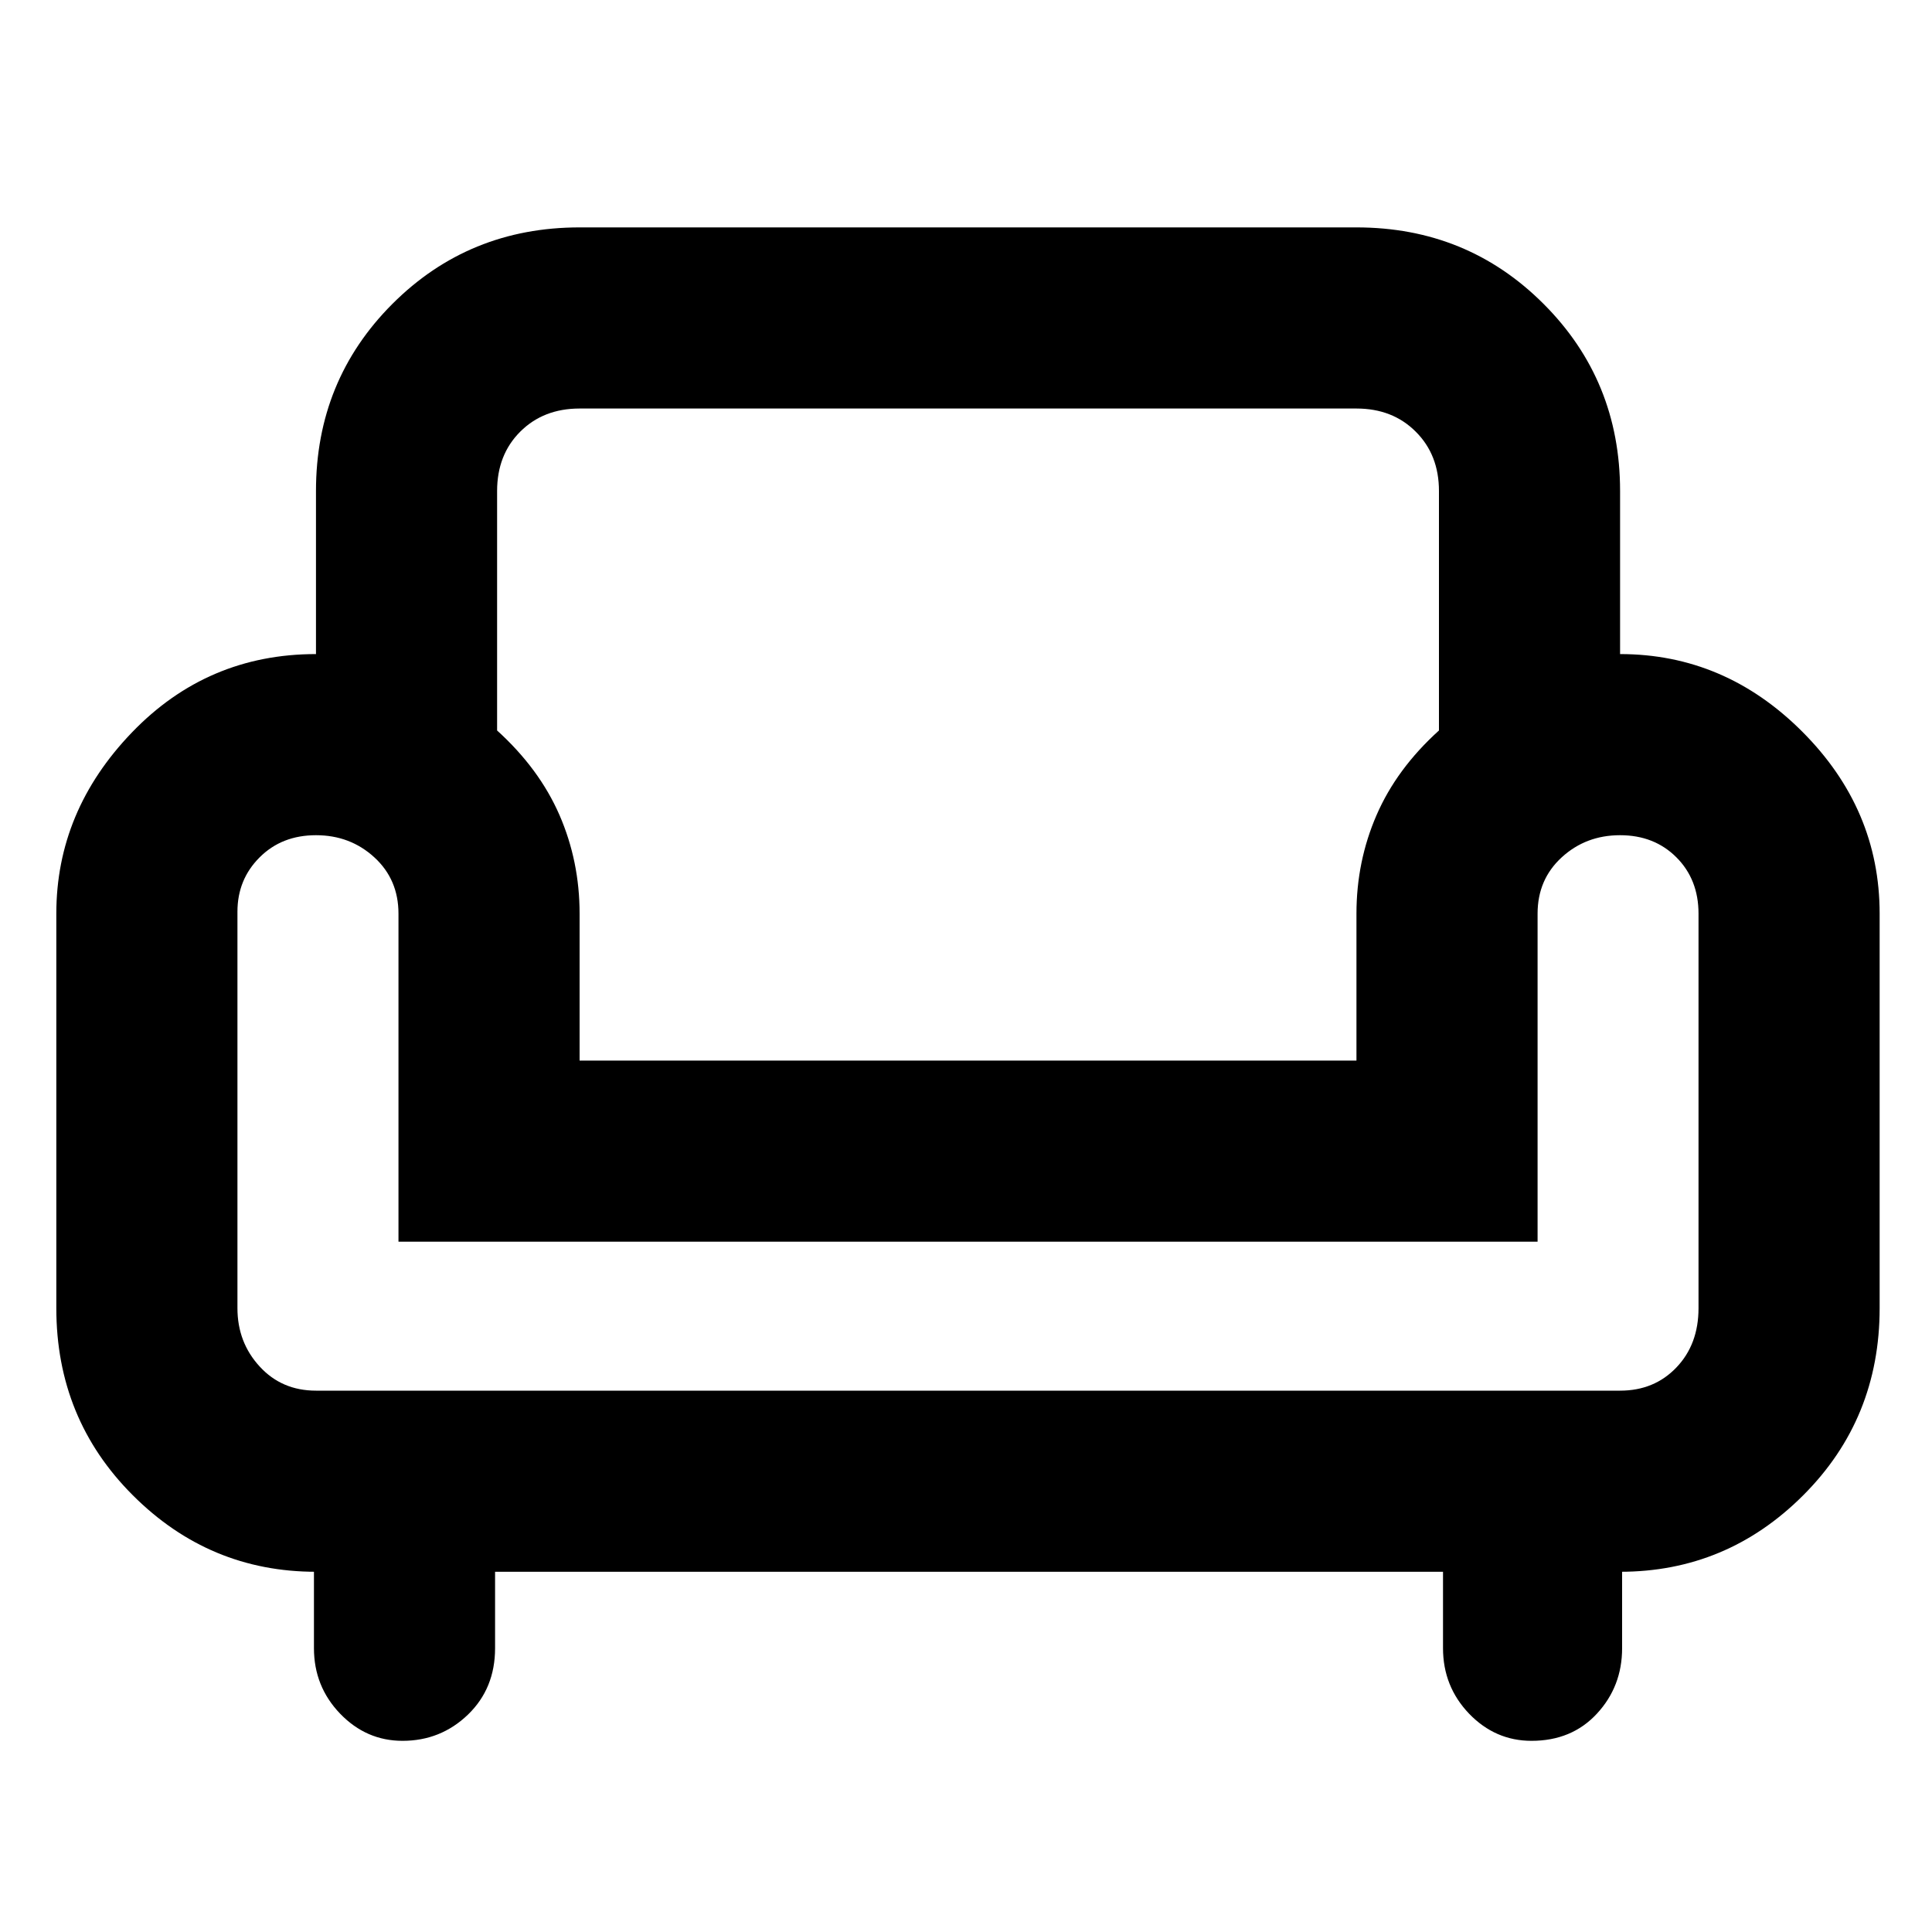 <svg xmlns="http://www.w3.org/2000/svg" height="20" width="20"><path d="M4.167 18.021q-.375 0-.646-.281-.271-.282-.271-.678v-.791h.021q-1.104 0-1.896-.792-.792-.791-.792-1.937V9.458q0-1.062.782-1.875.781-.812 1.906-.812V5.083q0-1.145.791-1.937.792-.792 1.938-.792h8.042q1.146 0 1.937.792.792.792.792 1.937v1.688q1.083 0 1.885.802t.802 1.885v4.084q0 1.146-.791 1.937-.792.792-1.896.792h.021v.791q0 .396-.261.678-.26.281-.677.281-.375 0-.646-.281-.27-.282-.27-.678v-.791H5.125v.791q0 .417-.281.688-.282.271-.677.271Zm-.896-3.625h13.5q.354 0 .583-.24.229-.239.229-.614V9.458q0-.354-.229-.583-.229-.229-.583-.229t-.604.229q-.25.229-.25.583v3.396H4.125V9.458q0-.354-.25-.583-.25-.229-.604-.229t-.583.229q-.23.229-.23.563v4.104q0 .354.23.604.229.25.583.25ZM6 10.979h8.042V9.458q0-.541.208-1.02.208-.48.646-.876V5.083q0-.375-.24-.614-.239-.24-.614-.24H6q-.375 0-.615.24-.239.239-.239.614v2.479q.437.396.646.876Q6 8.917 6 9.458Zm4.021 0Zm0 3.417Zm0-1.542Z"/></svg>